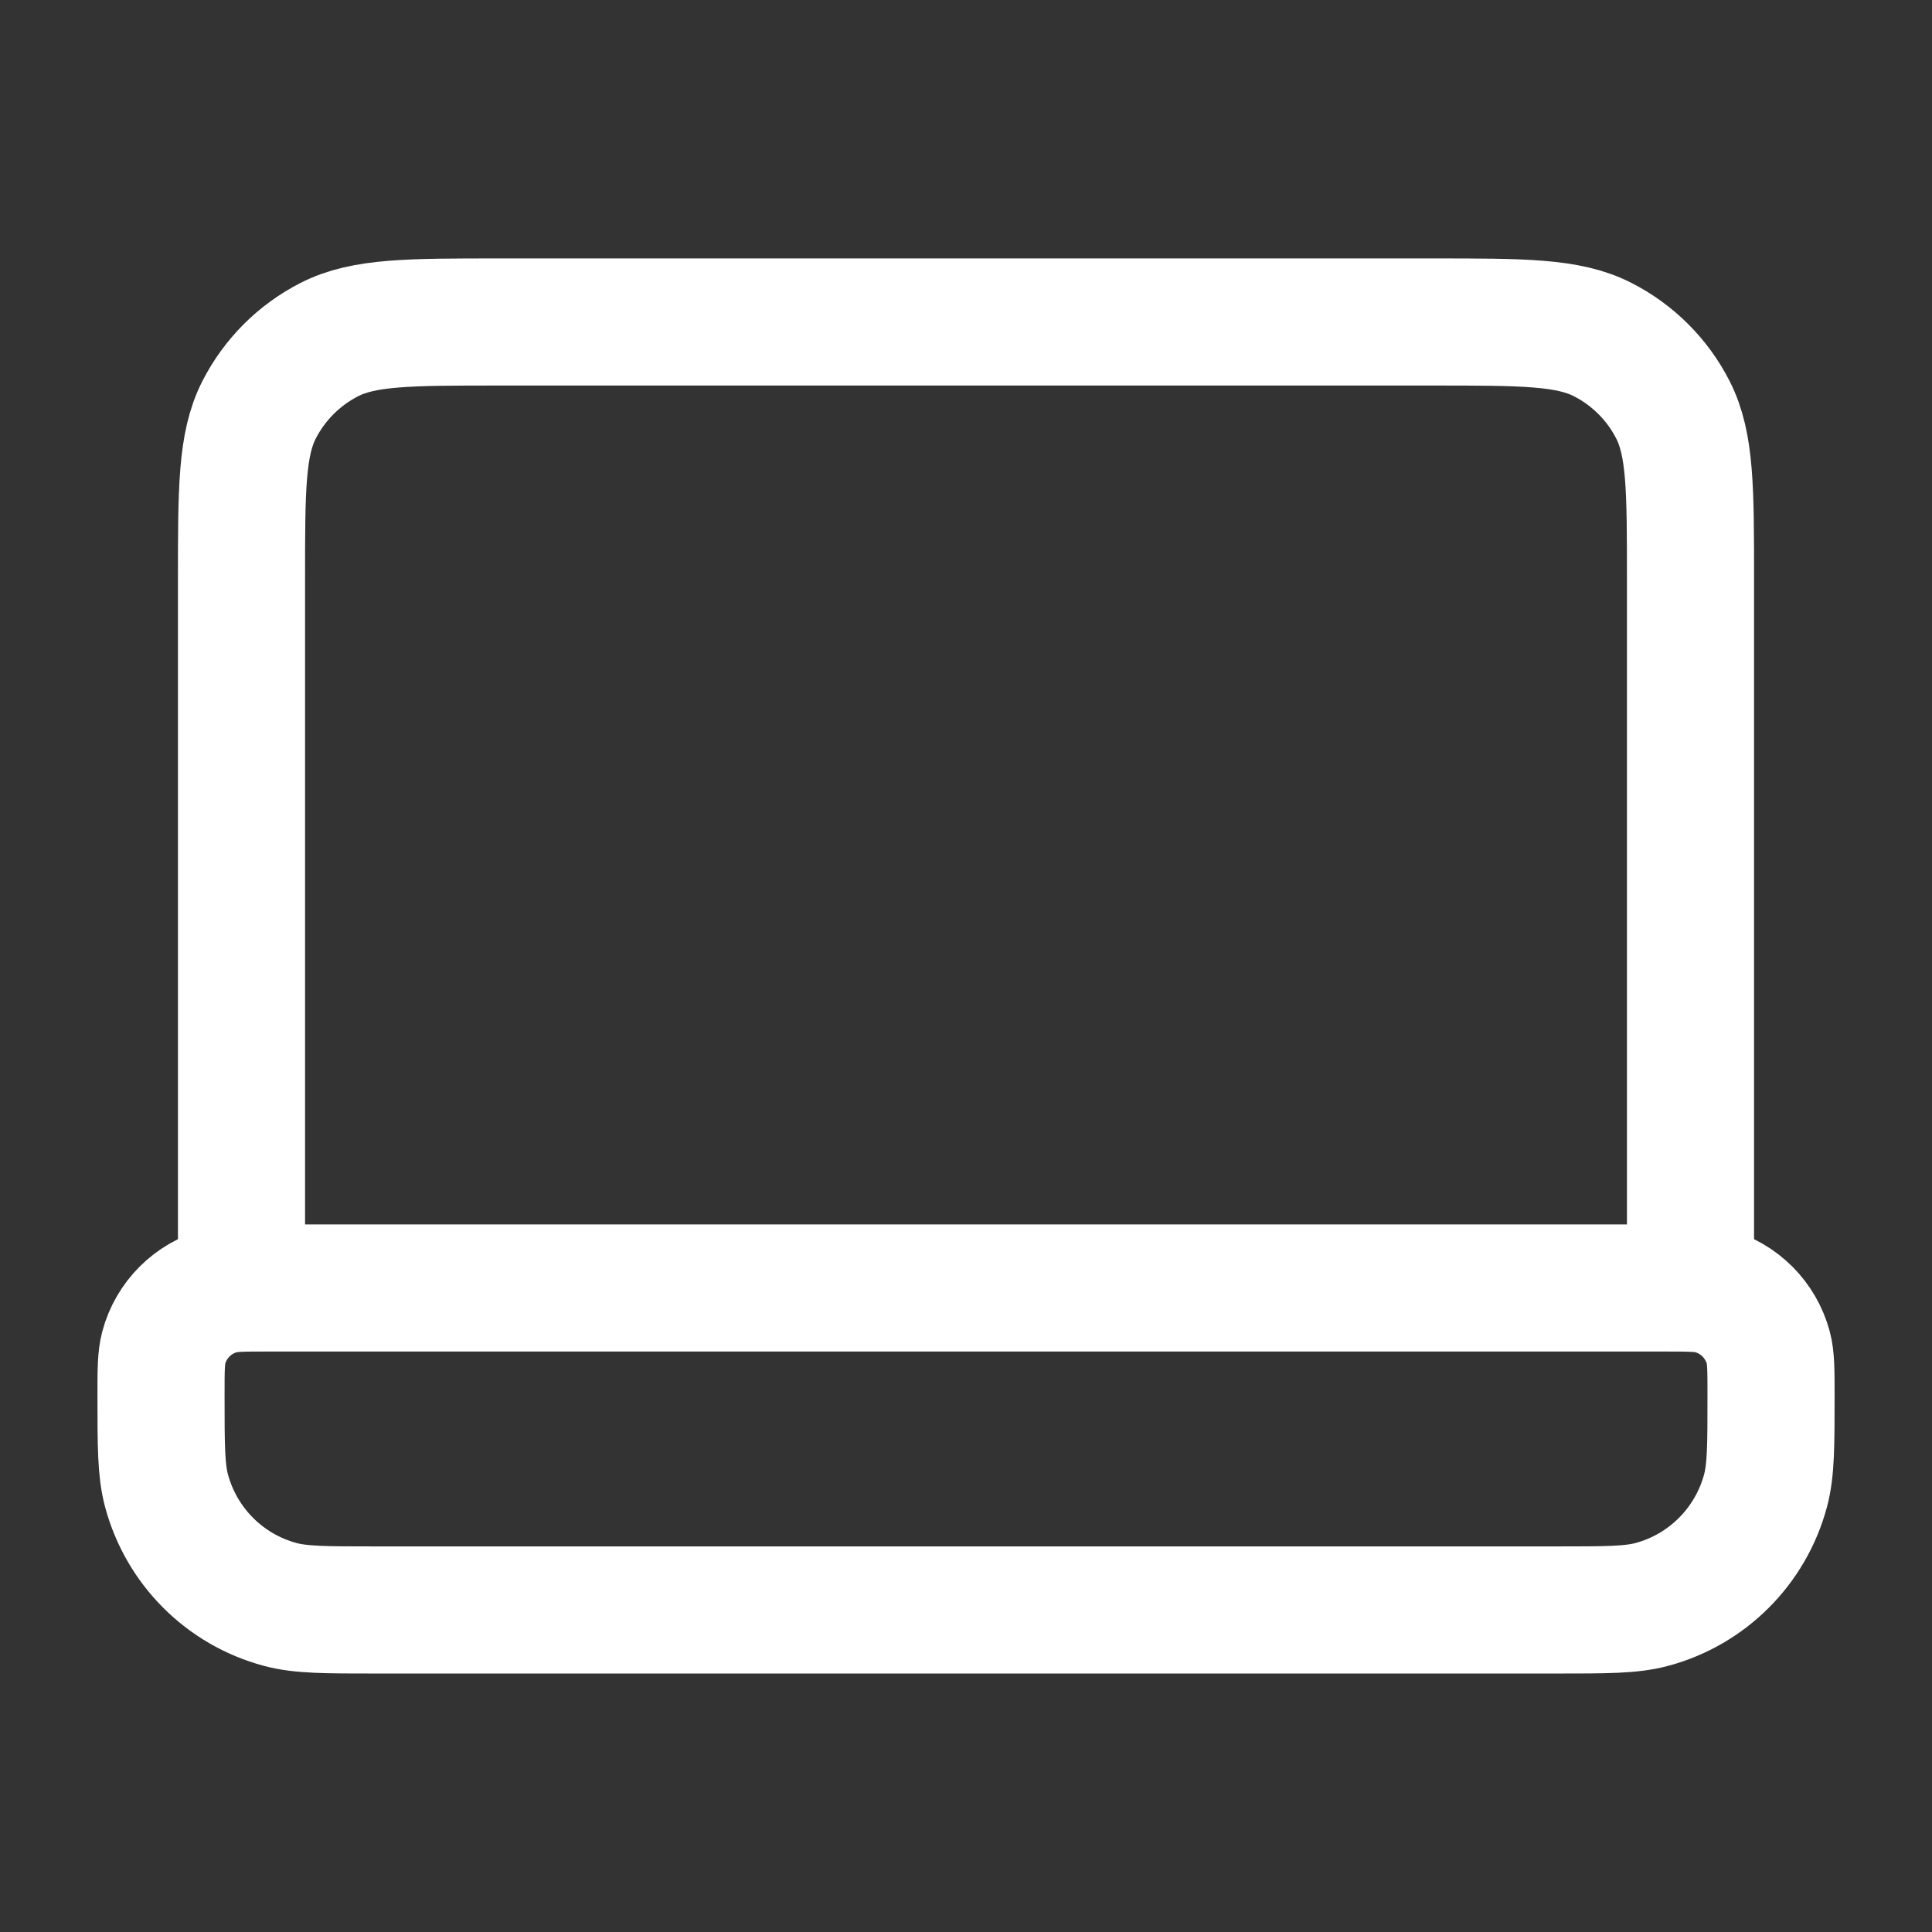 <svg width="38" height="38" viewBox="0 0 38 38" fill="none" xmlns="http://www.w3.org/2000/svg">
<rect x="0" y="0" width="38" height="38" fill="#333333" stroke="none"/>
<path d="M33.25 25.333V11.4C33.25 9.626 33.25 8.739 32.905 8.062C32.602 7.466 32.117 6.982 31.521 6.678C30.844 6.333 29.957 6.333 28.184 6.333H9.817C8.043 6.333 7.157 6.333 6.479 6.678C5.884 6.982 5.399 7.466 5.095 8.062C4.75 8.739 4.75 9.626 4.75 11.4V25.333M7.389 31.666H30.611C31.593 31.666 32.084 31.666 32.487 31.558C33.579 31.266 34.433 30.412 34.726 29.319C34.834 28.917 34.834 28.426 34.834 27.444C34.834 26.953 34.834 26.708 34.78 26.506C34.633 25.96 34.206 25.533 33.66 25.387C33.459 25.333 33.213 25.333 32.722 25.333H5.278C4.787 25.333 4.542 25.333 4.341 25.387C3.794 25.533 3.367 25.96 3.221 26.506C3.167 26.708 3.167 26.953 3.167 27.444C3.167 28.426 3.167 28.917 3.275 29.319C3.568 30.412 4.421 31.266 5.514 31.558C5.917 31.666 6.408 31.666 7.389 31.666Z" stroke="white" stroke-width="2.5" stroke-linecap="round" stroke-linejoin="round"/>
</svg>
